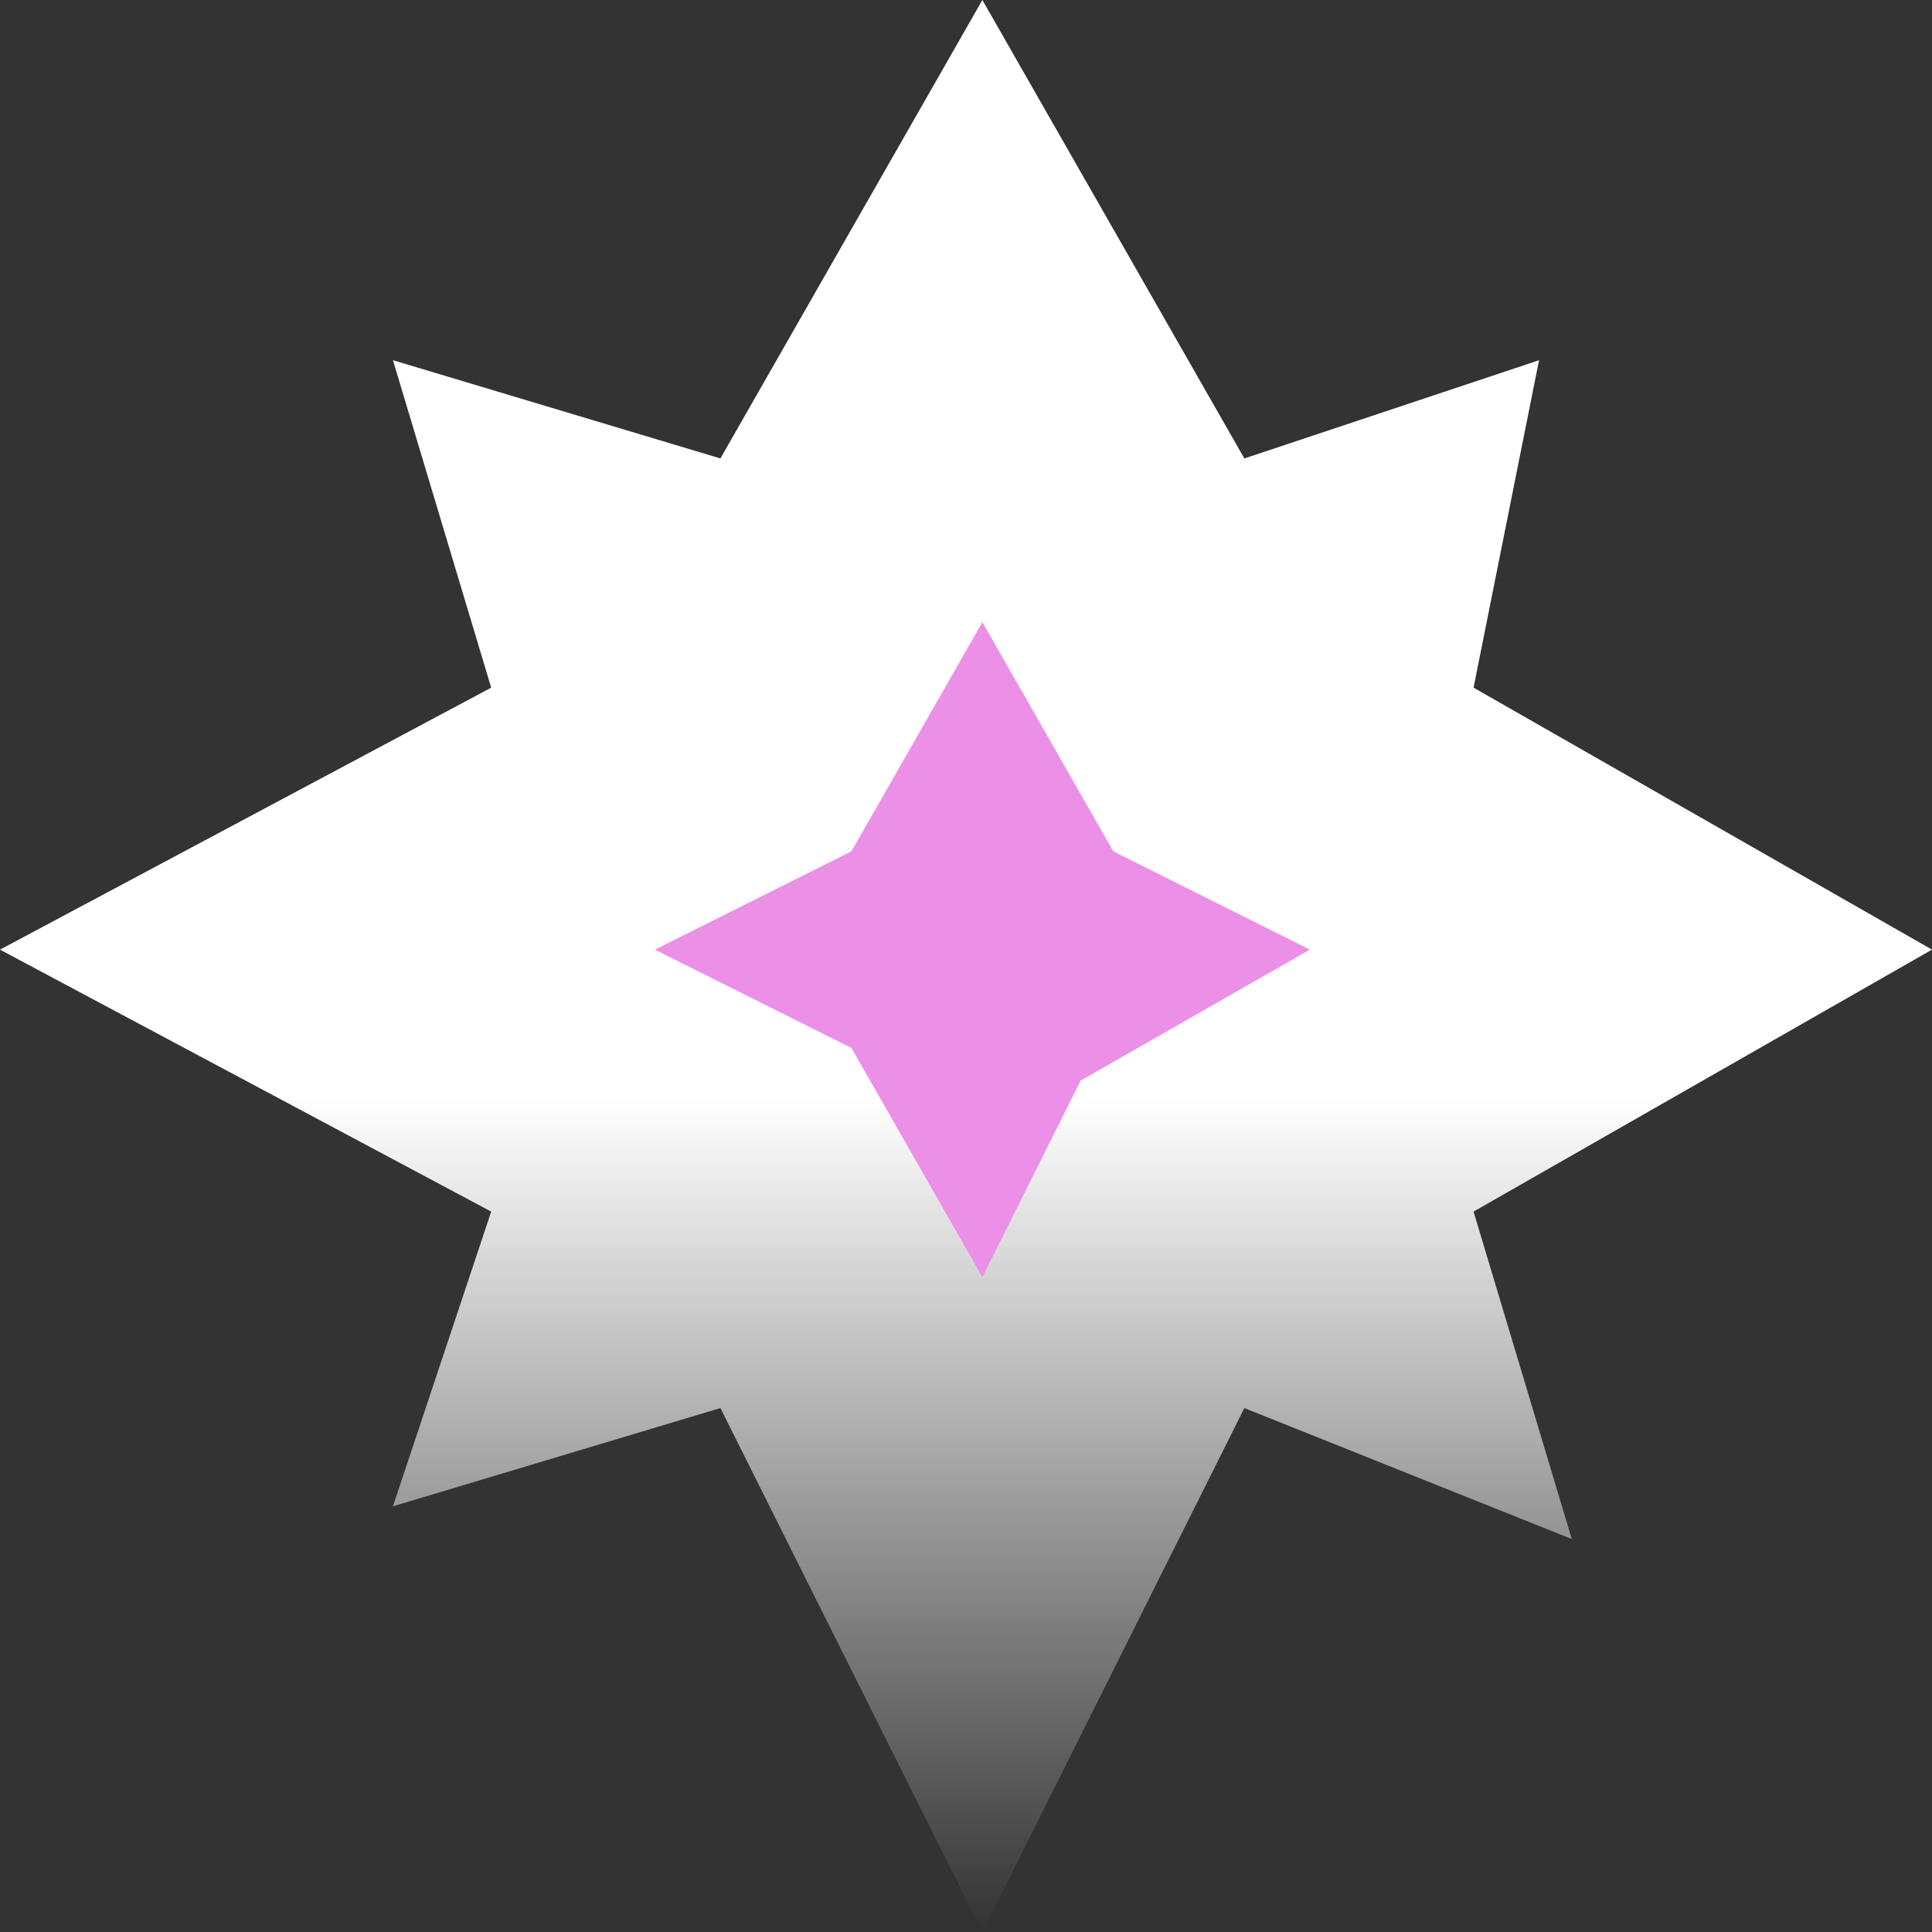 <svg width="320" height="320" viewBox="0 0 320 320" fill="none" xmlns="http://www.w3.org/2000/svg">
<rect x="0" y="0" width="320" height="320" fill="#333333" stroke="none"/>
<path d="M162.712 320L119.322 233.22L65.085 249.492L81.356 200.678L0 157.288L81.356 113.898L65.085 59.661L119.322 75.932L162.712 0L206.102 75.932L254.915 59.661L244.068 113.898L320 157.288L244.068 200.678L260.339 254.915L206.102 233.22L162.712 320Z" fill="url(#paint0_linear_12_332)"/>
<path d="M141.017 173.559L108.475 157.288L141.017 141.017L162.712 103.051L184.407 141.017L216.949 157.288L178.983 178.983L162.712 211.525L141.017 173.559Z" fill="#EC8FE6"/>
<defs>
<linearGradient id="paint0_linear_12_332" x1="160" y1="0" x2="160" y2="320" gradientUnits="userSpaceOnUse">
<stop offset="0.568" stop-color="white"/>
<stop offset="1" stop-color="white" stop-opacity="0"/>
</linearGradient>
</defs>
</svg>
